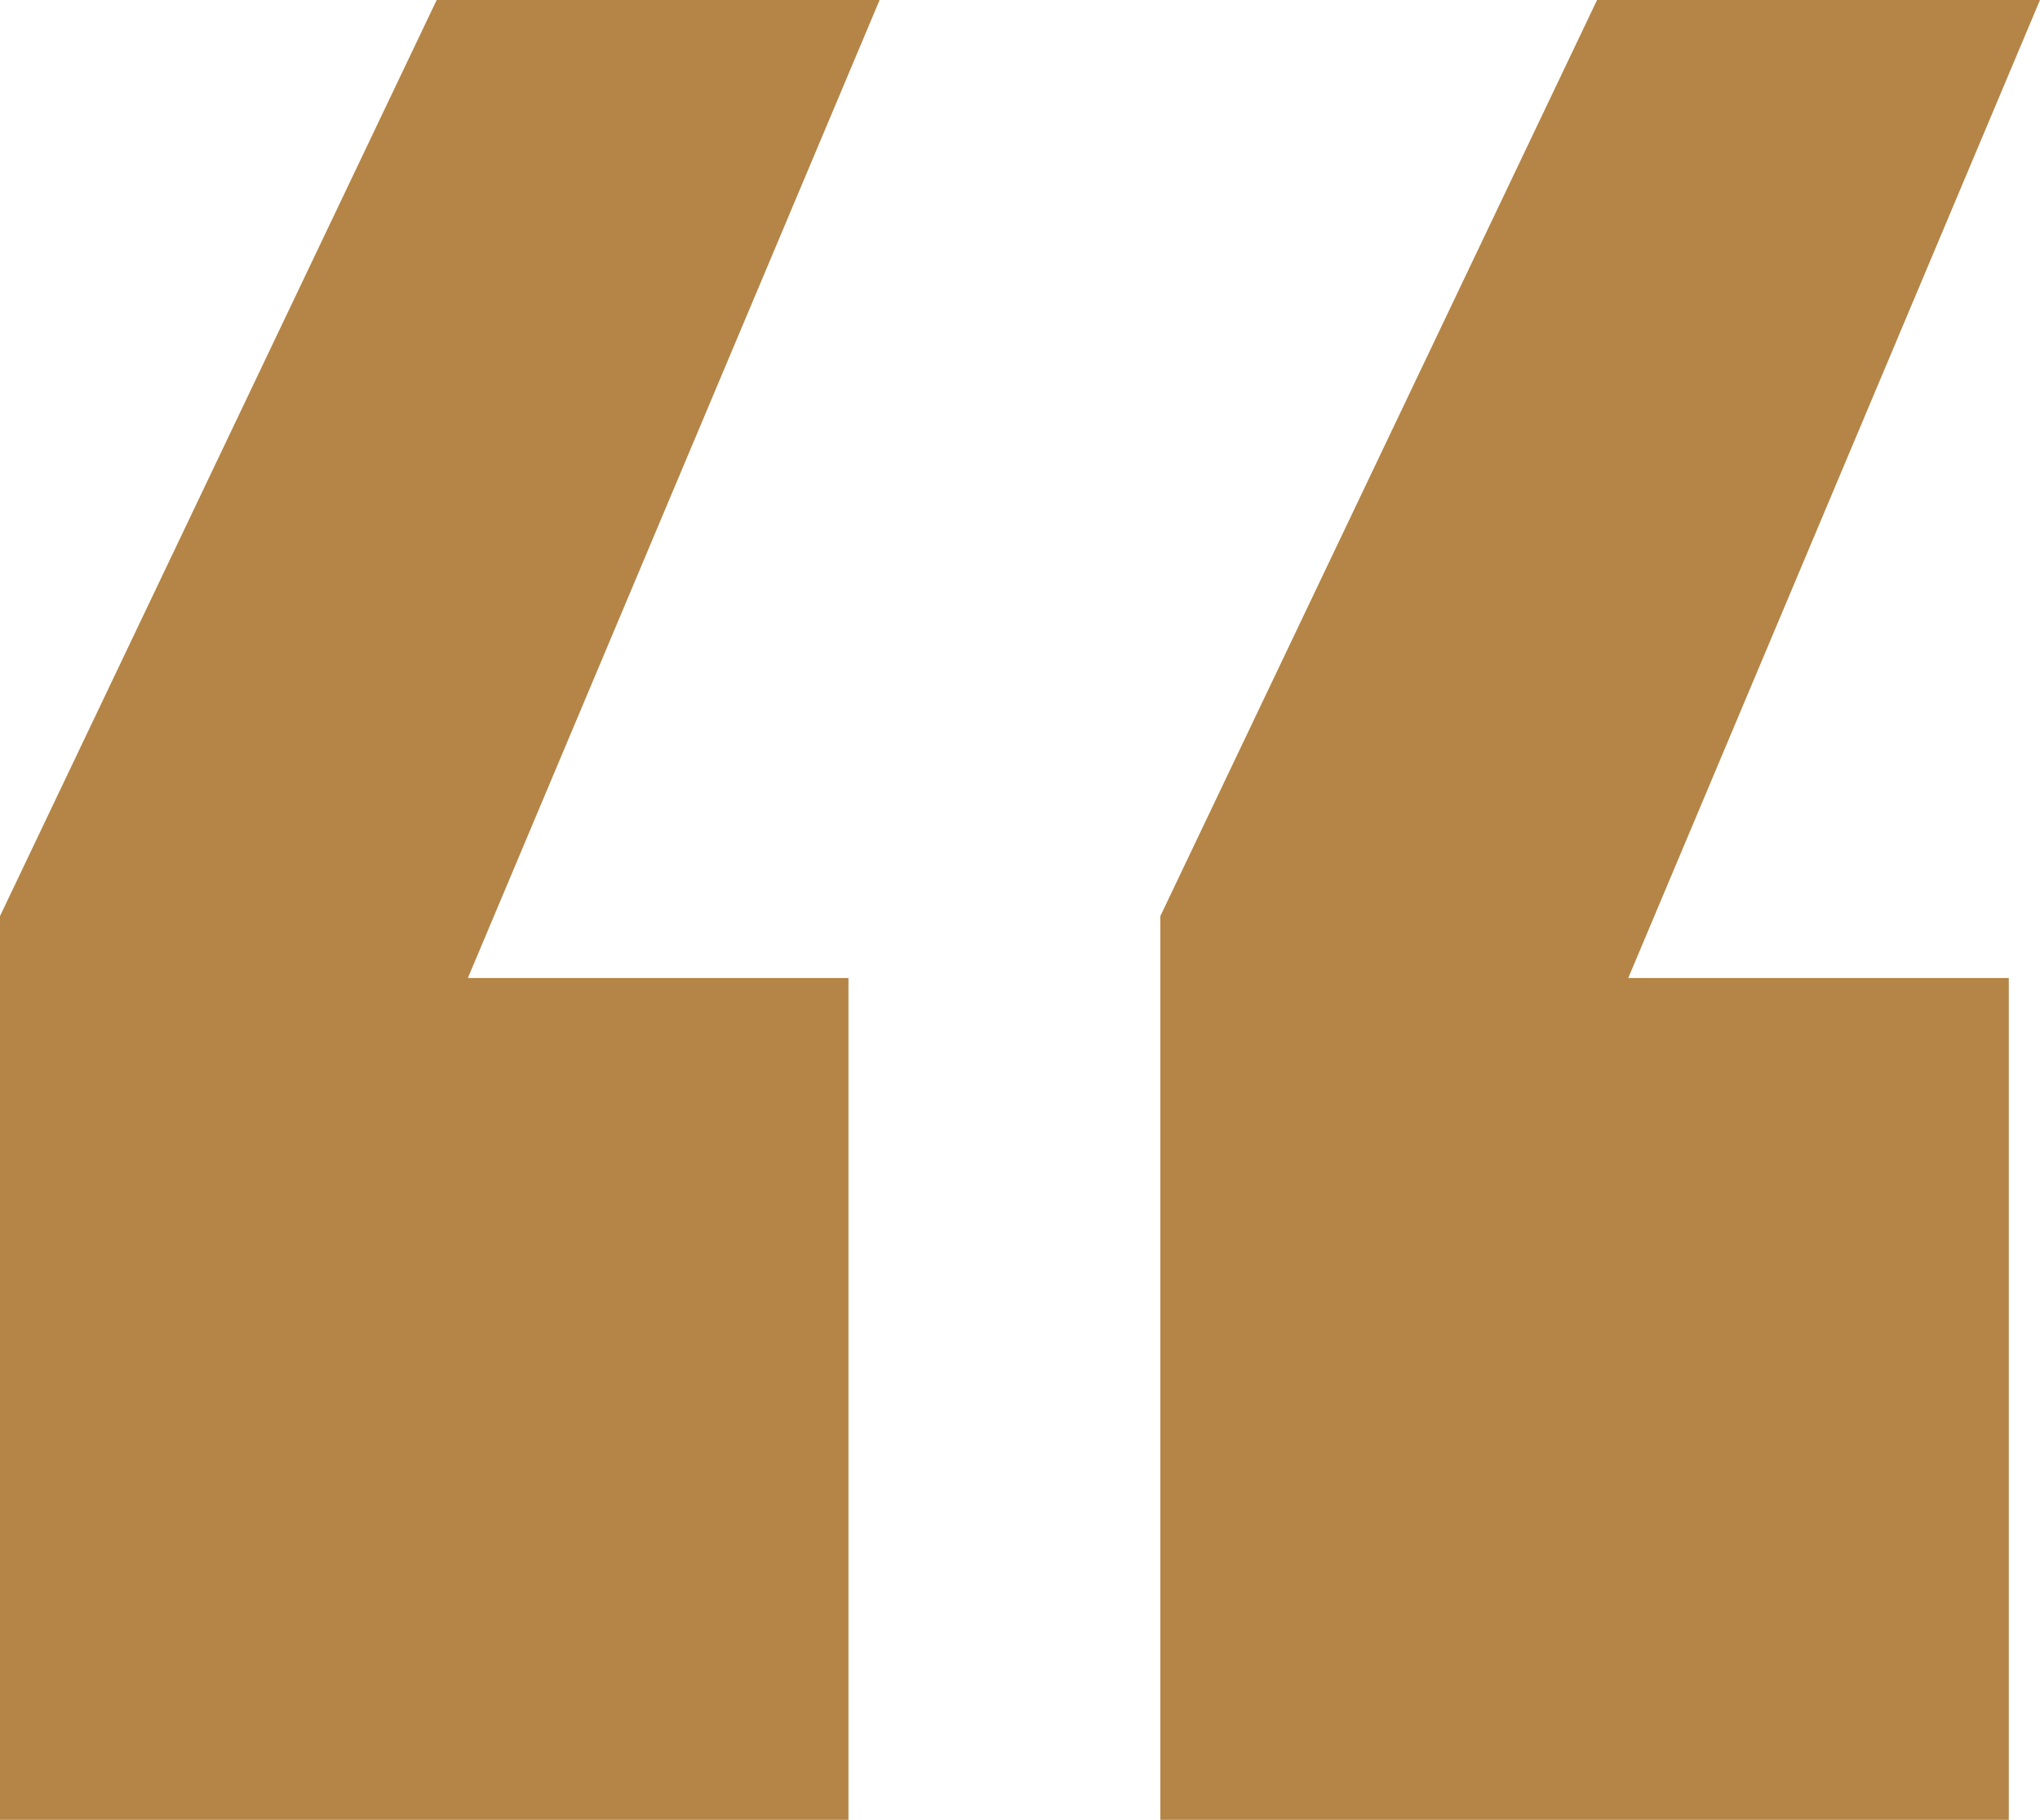 <svg width="65" height="58" viewBox="0 0 65 58" fill="none" xmlns="http://www.w3.org/2000/svg">
<path d="M64.006 31.17H51.881L65 0L50.887 0L36.972 29.197V58H64.006V31.17ZM27.034 31.17H14.908L28.027 0L13.914 0L0 29.197L0 58H27.034L27.034 31.17Z" fill="#B48547"/>
</svg>
